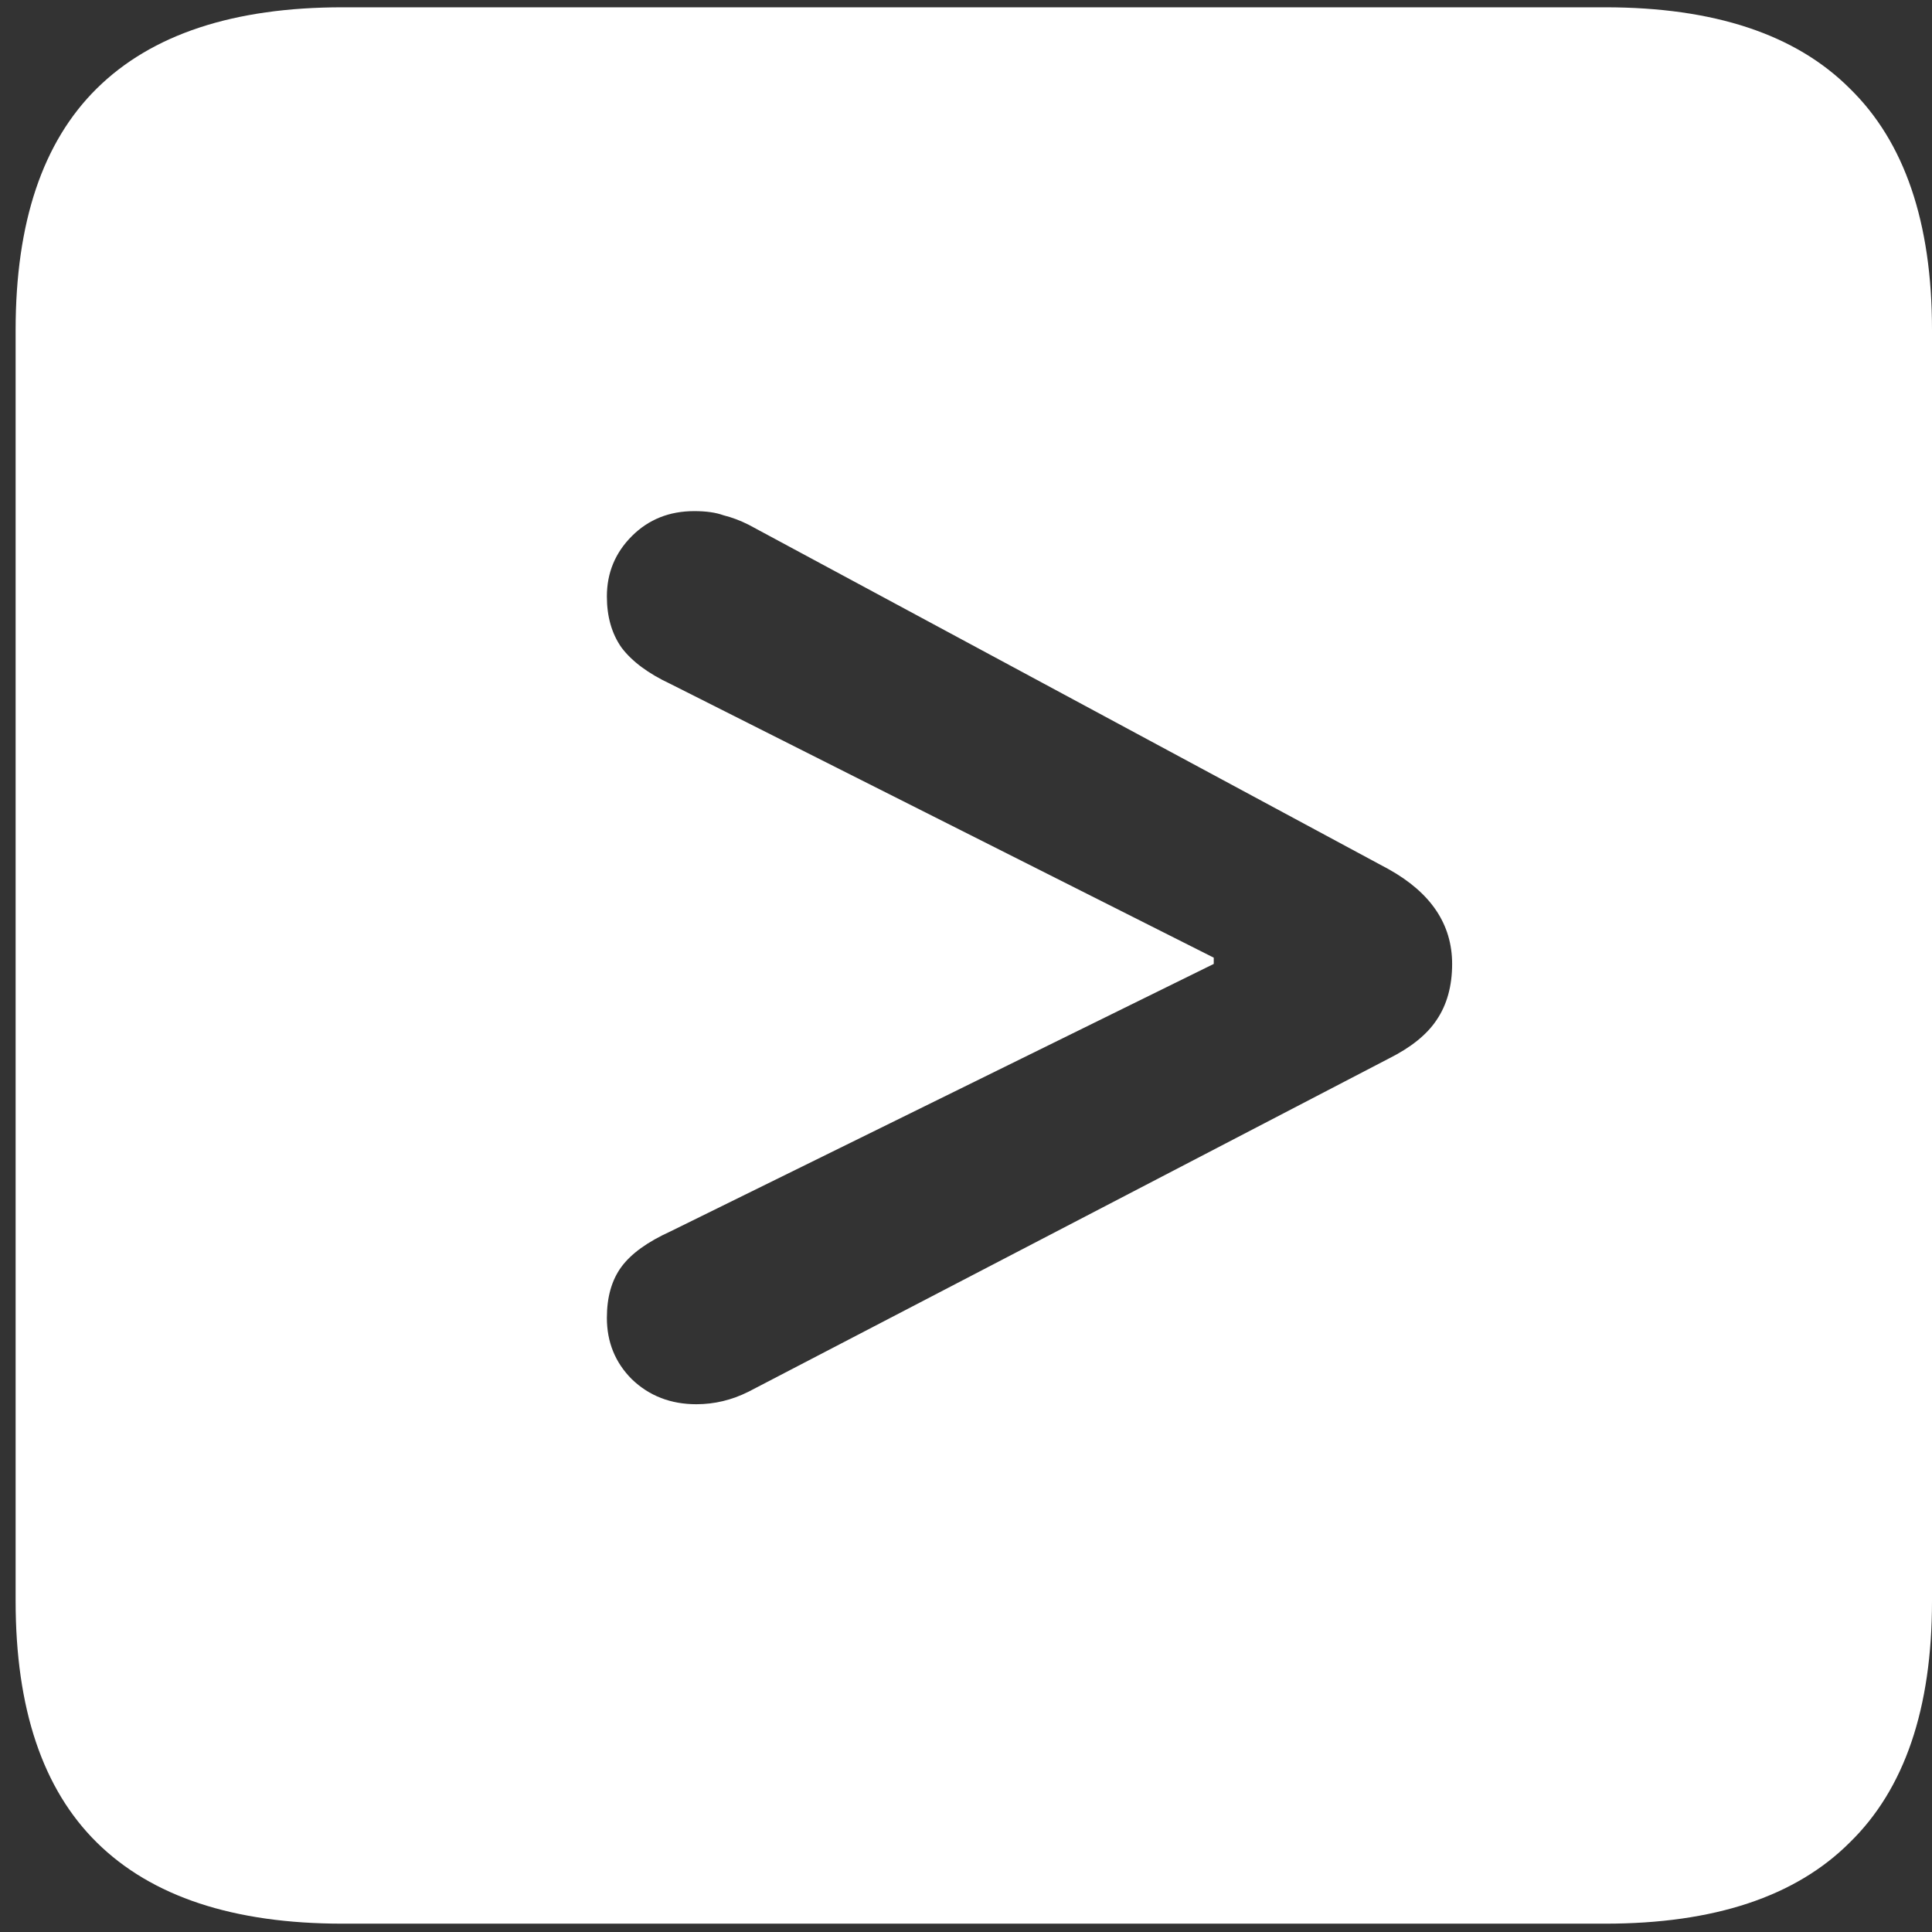 <svg width="116" height="116" viewBox="0 0 116 116" fill="none" xmlns="http://www.w3.org/2000/svg">
<rect x="0" y="0" width="116" height="116" fill="#333333" stroke="none"/>
<path d="M20.562 115.5H96.375C102.917 115.5 107.812 113.875 111.062 110.625C114.354 107.417 116 102.583 116 96.125V19.812C116 13.354 114.354 8.521 111.062 5.312C107.812 2.062 102.917 0.438 96.375 0.438H20.562C14.021 0.438 9.104 2.062 5.812 5.312C2.562 8.521 0.938 13.354 0.938 19.812V96.125C0.938 102.583 2.562 107.417 5.812 110.625C9.104 113.875 14.021 115.5 20.562 115.5ZM41.812 84.312C40.271 84.312 38.979 83.812 37.938 82.812C36.938 81.812 36.438 80.583 36.438 79.125C36.438 77.875 36.729 76.854 37.312 76.062C37.896 75.271 38.875 74.562 40.25 73.938L72.875 57.875V57.5L40.25 41.062C38.917 40.438 37.938 39.708 37.312 38.875C36.729 38.042 36.438 37.021 36.438 35.812C36.438 34.396 36.938 33.188 37.938 32.188C38.938 31.188 40.188 30.688 41.688 30.688C42.396 30.688 42.979 30.771 43.438 30.938C43.938 31.062 44.438 31.25 44.938 31.5L83.375 52.188C85.917 53.604 87.188 55.5 87.188 57.875C87.188 59.208 86.875 60.333 86.25 61.25C85.667 62.125 84.708 62.896 83.375 63.562L44.938 83.562C43.938 84.062 42.896 84.312 41.812 84.312Z" fill="white"/>
</svg>
